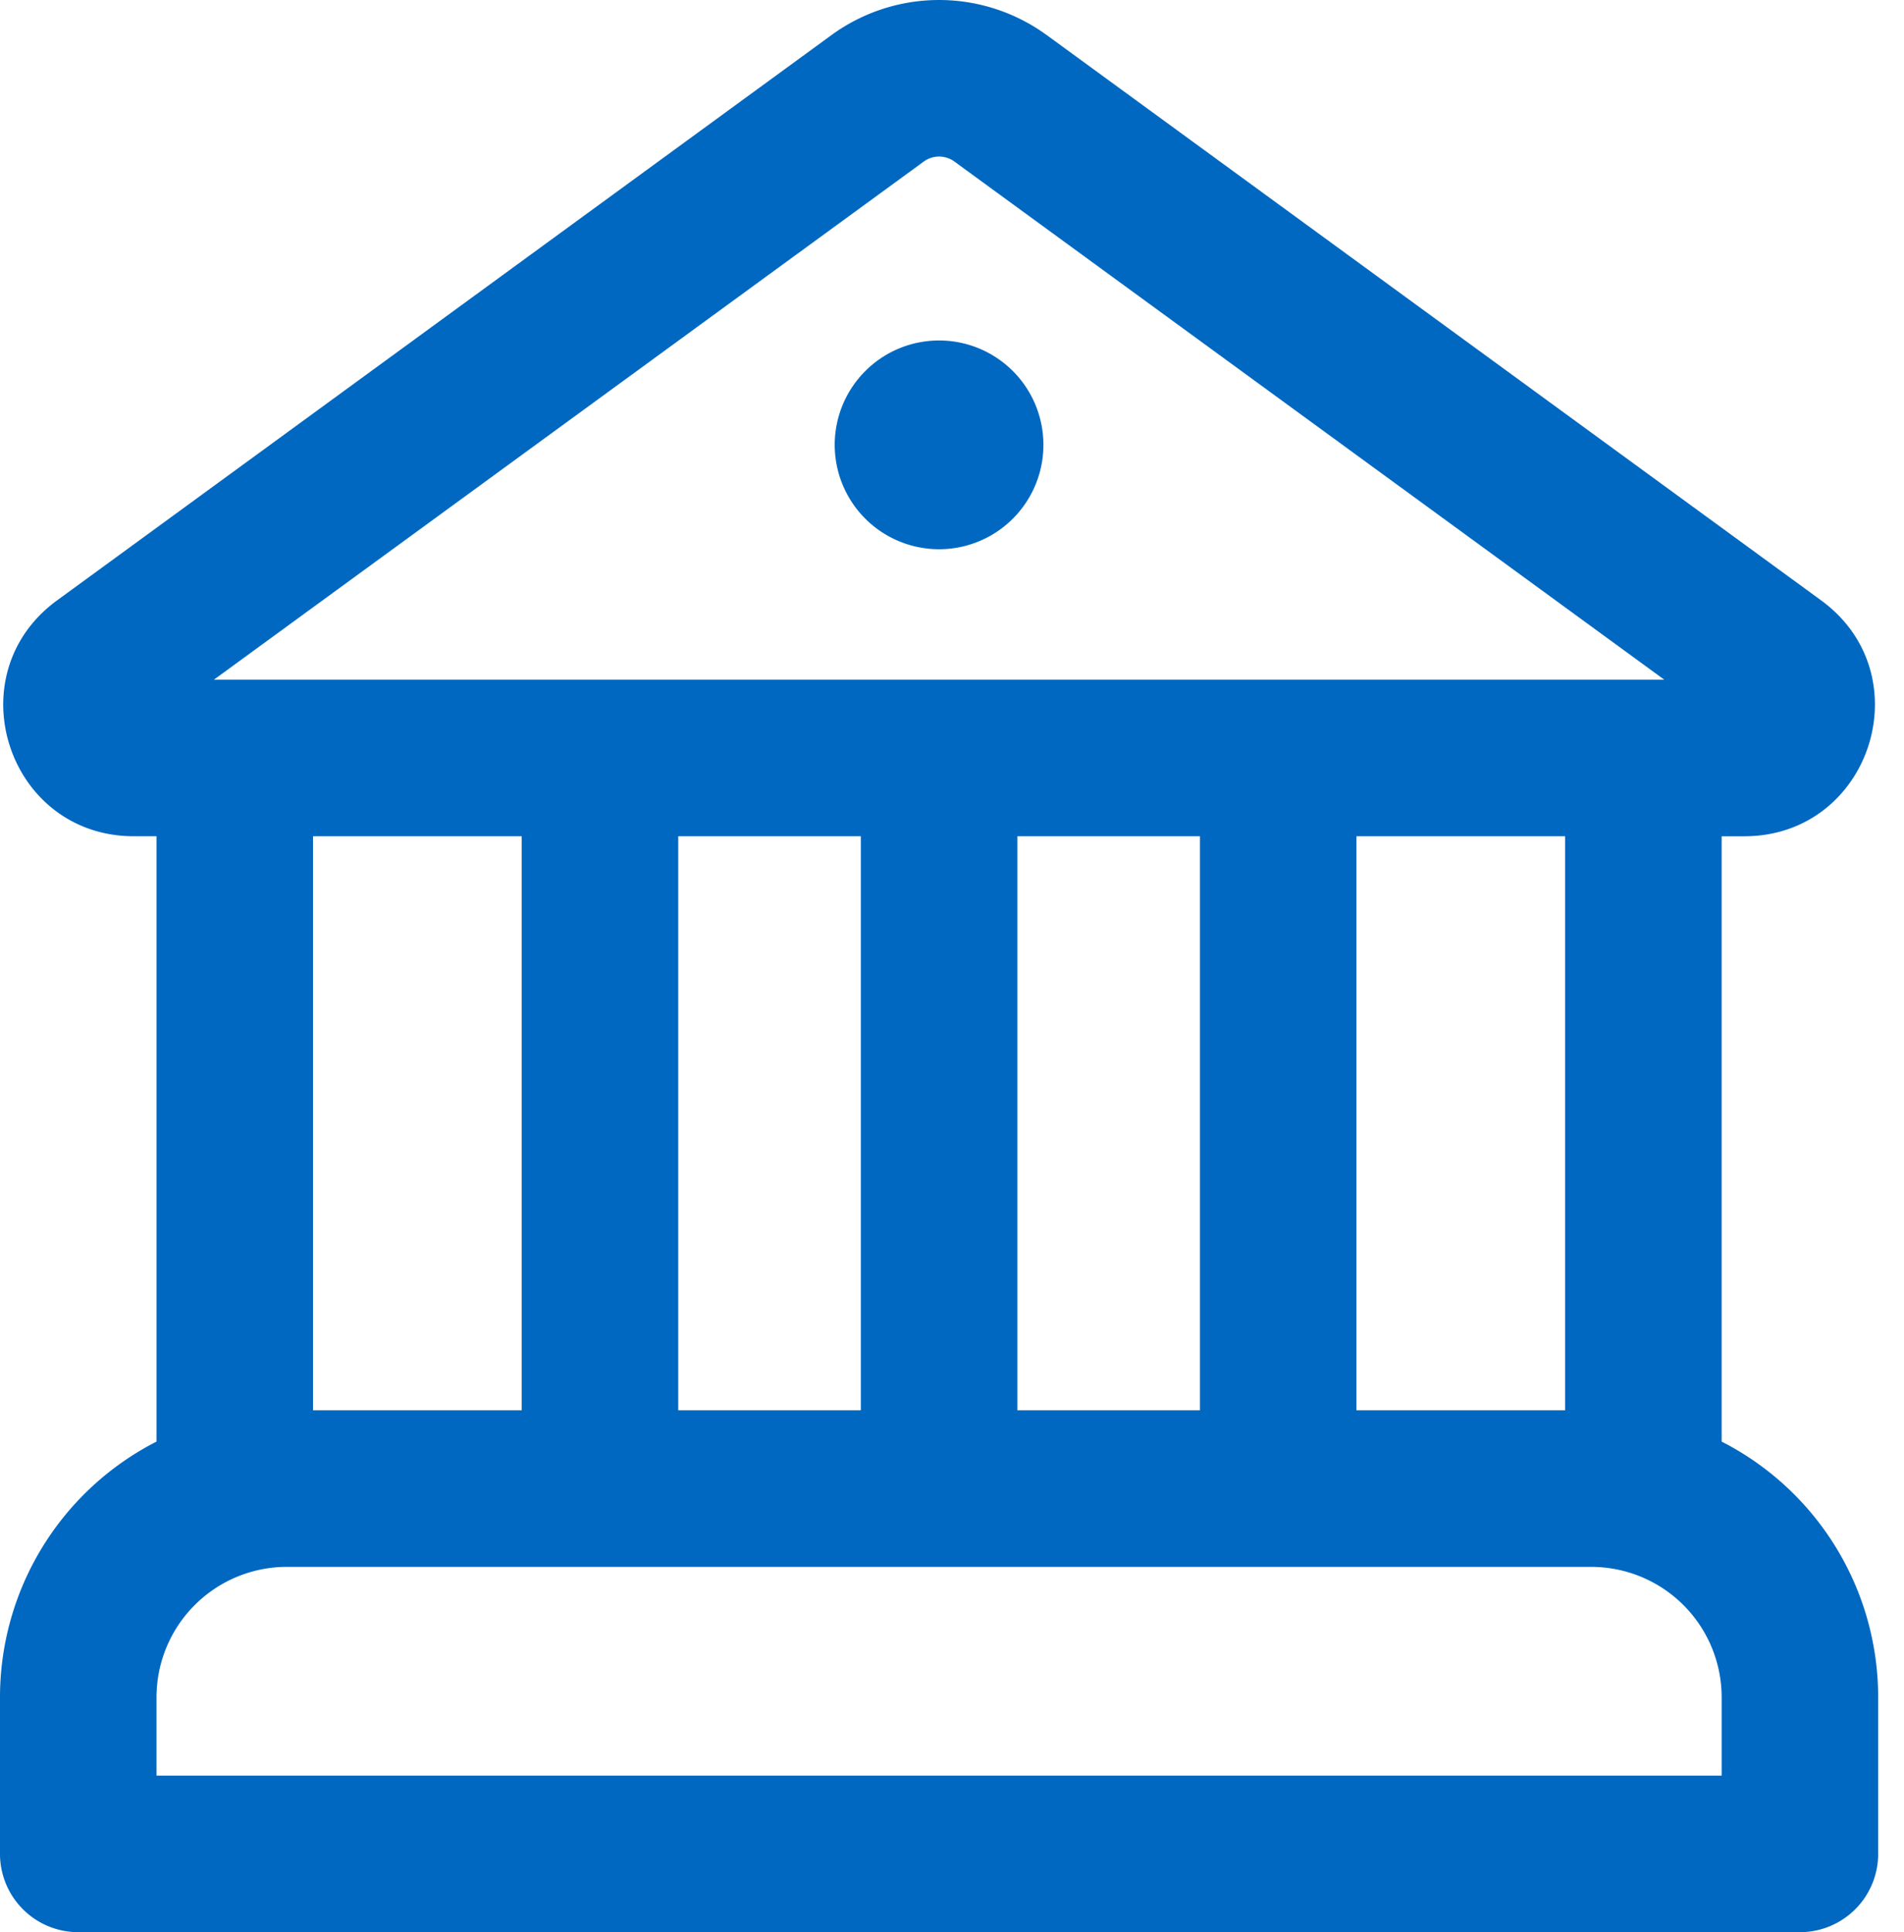 <svg xmlns="http://www.w3.org/2000/svg" width="69" height="70" fill="none" viewBox="0 0 69 70"><path fill="#0068C1" d="M37.813 16.116a3.781 3.781 0 1 1-7.563.001 3.781 3.781 0 0 1 7.563-.001z"/><path fill="#0068C1" d="M37.933 1.272a6.618 6.618 0 0 0-7.802 0L2.067 21.752c-3.695 2.696-1.788 8.544 2.786 8.544h.819v21.931A10.4 10.4 0 0 0 0 61.492v5.672A2.836 2.836 0 0 0 2.836 70h62.392a2.836 2.836 0 0 0 2.836-2.836v-5.672a10.4 10.4 0 0 0-5.672-9.265v-21.93h.819c4.574 0 6.48-5.85 2.786-8.546L37.933 1.271zm-4.458 4.582a.942.942 0 0 1 1.114 0l25.723 18.77H7.752l25.723-18.77zM56.72 30.296v20.797h-7.563V30.296h7.563zm-13.235 0v20.797h-6.617V30.296h6.617zm-12.289 0v20.797h-6.617V30.296h6.617zm-20.797 26.47h47.266a4.727 4.727 0 0 1 4.727 4.726v2.836H5.672v-2.836a4.727 4.727 0 0 1 4.727-4.727zm.945-5.673V30.296h7.563v20.797h-7.563z"/></svg>